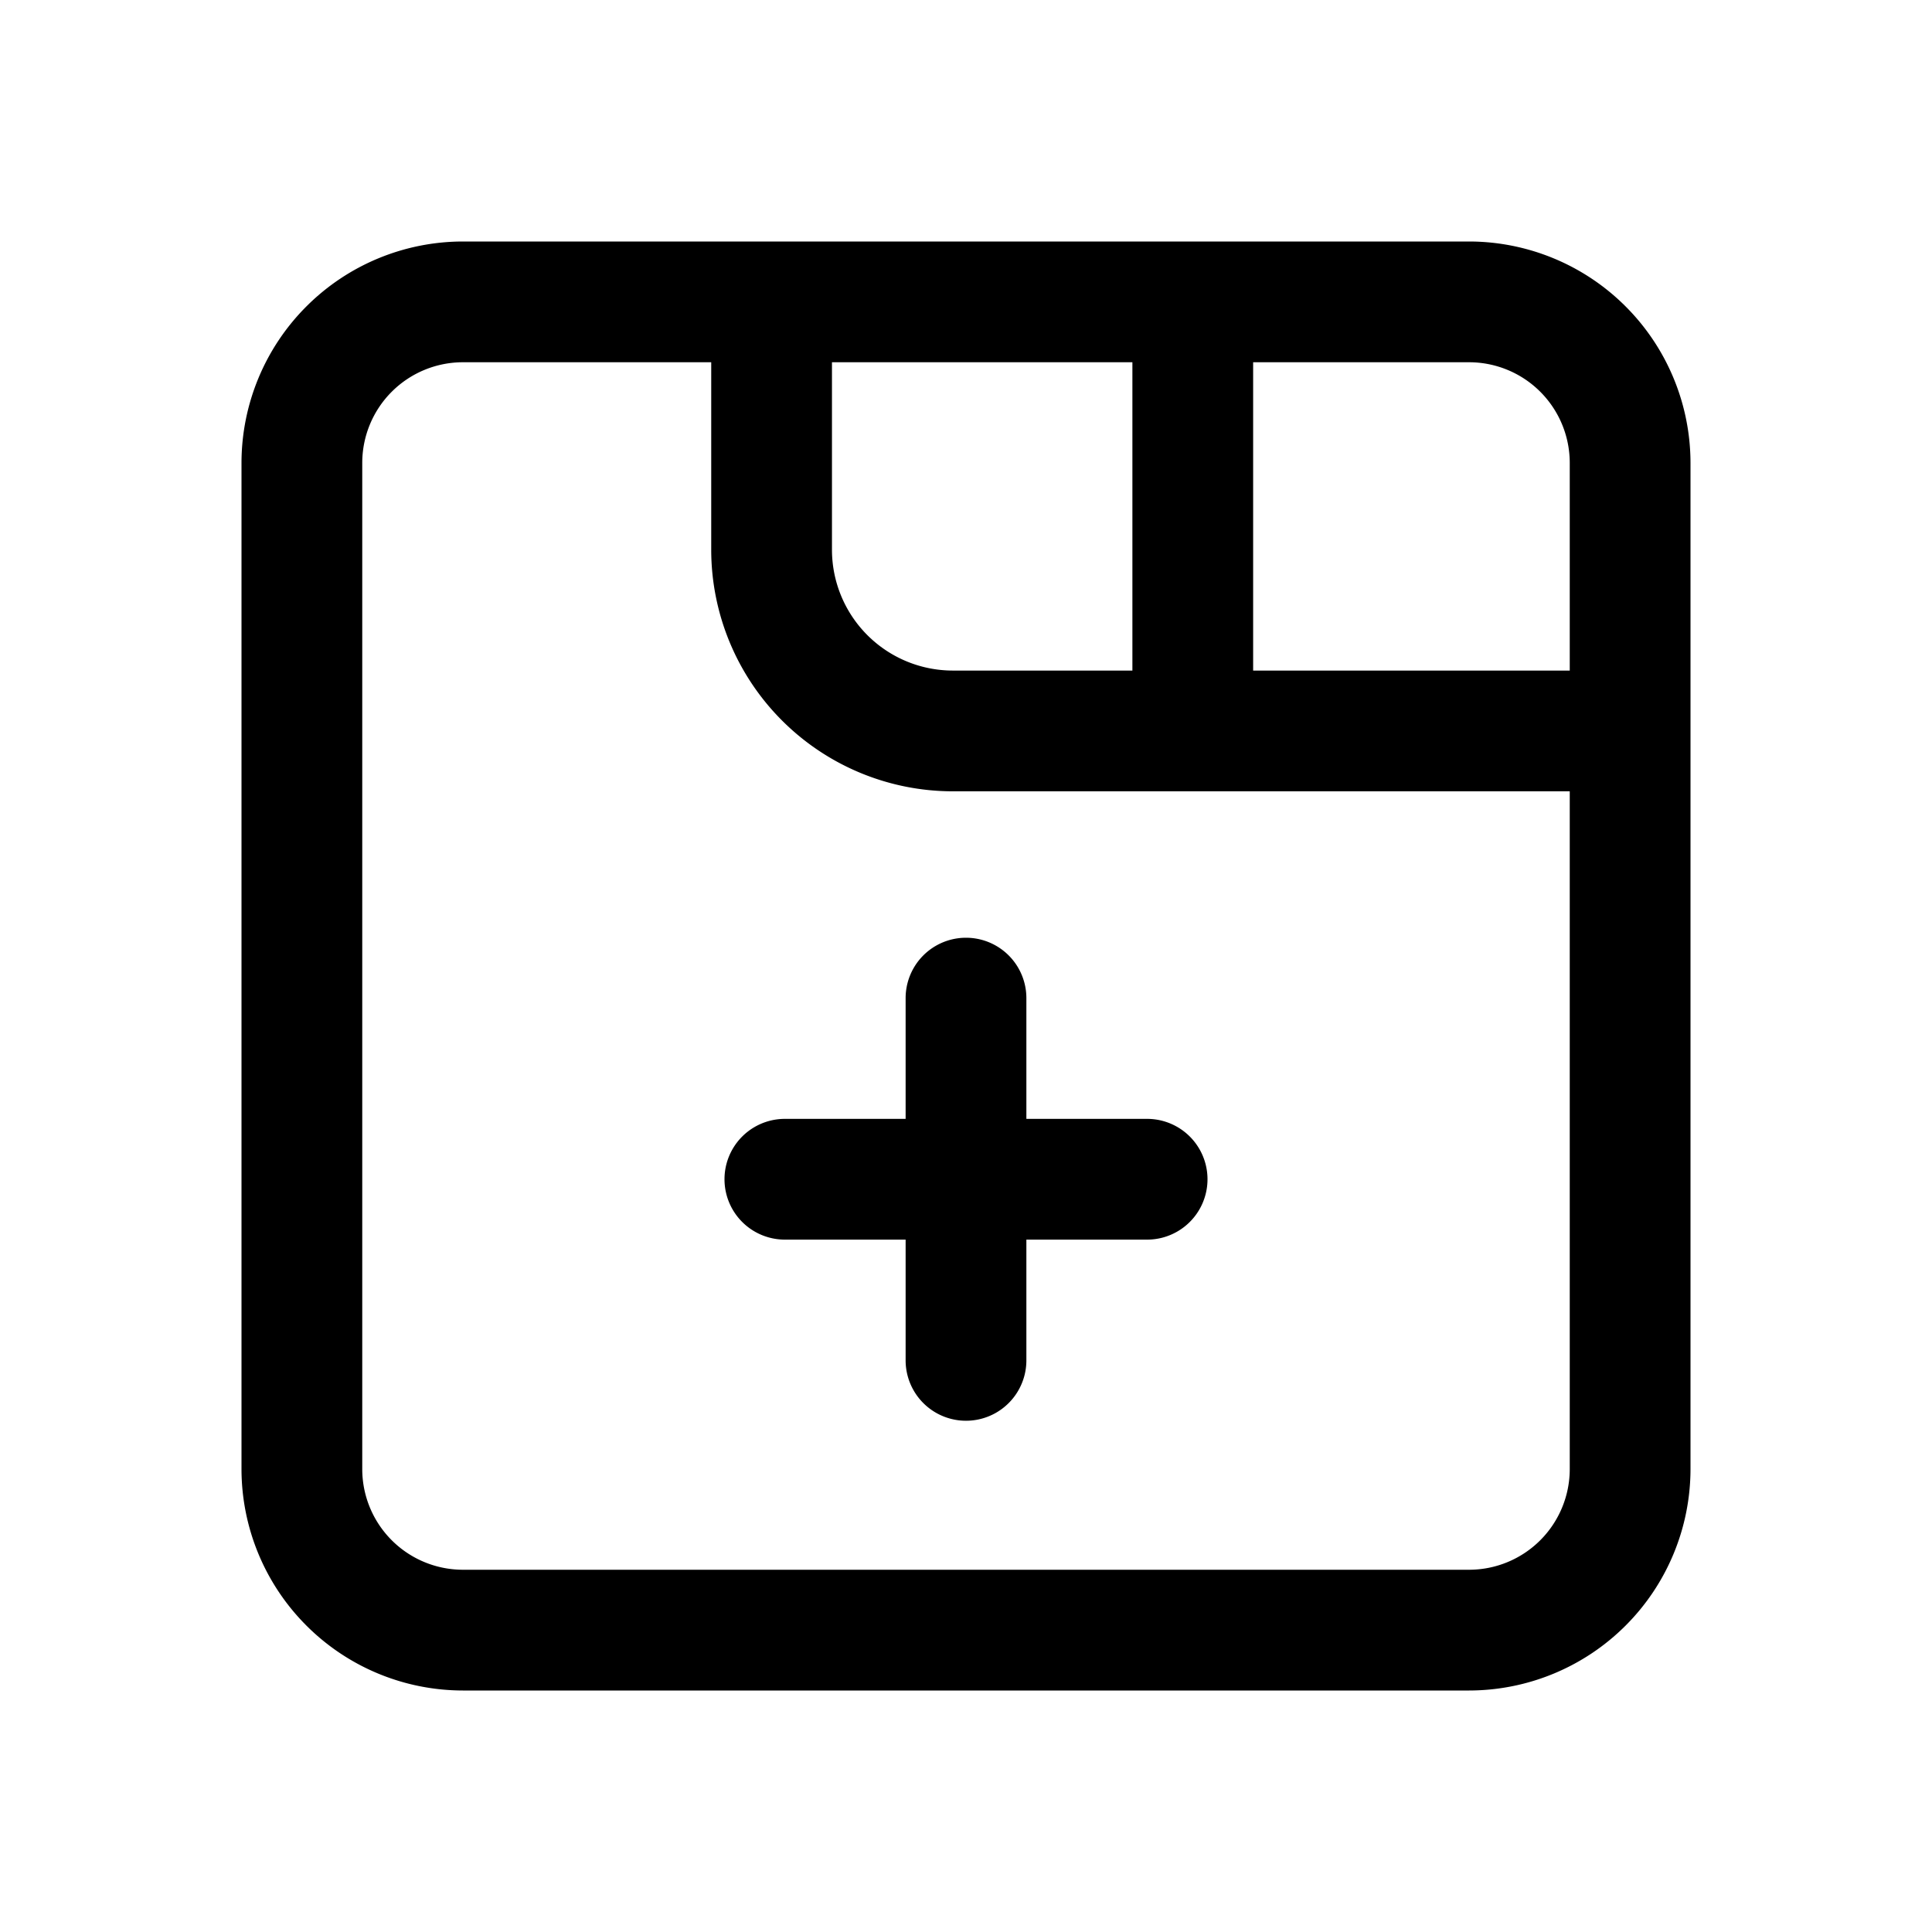 <svg id="icons" xmlns="http://www.w3.org/2000/svg" viewBox="0 0 24 24"><title>10-05-tabs-m</title><rect id="canvas" width="24" height="24" style="fill:none"/><path d="M18.25,3H5.75A2.753,2.753,0,0,0,3,5.75v12.5A2.753,2.753,0,0,0,5.75,21h12.5A2.753,2.753,0,0,0,21,18.25V5.75A2.753,2.753,0,0,0,18.25,3ZM19.5,5.75V8.33H15.567V4.5H18.25A1.251,1.251,0,0,1,19.5,5.75ZM10.335,4.5h3.732V8.33H11.835a1.502,1.502,0,0,1-1.5-1.5Zm7.915,15H5.75A1.251,1.251,0,0,1,4.5,18.25V5.75A1.251,1.251,0,0,1,5.75,4.5H8.835V6.83a3.003,3.003,0,0,0,3,3H19.5V18.25A1.251,1.251,0,0,1,18.25,19.5Z"/><path d="M14.25,13.899h-1.5v-1.5a.75.75,0,0,0-1.5,0v1.5H9.75a.75.75,0,0,0,0,1.5h1.5v1.5a.75.75,0,0,0,1.5,0v-1.5h1.5a.75.75,0,0,0,0-1.5Z"/></svg>